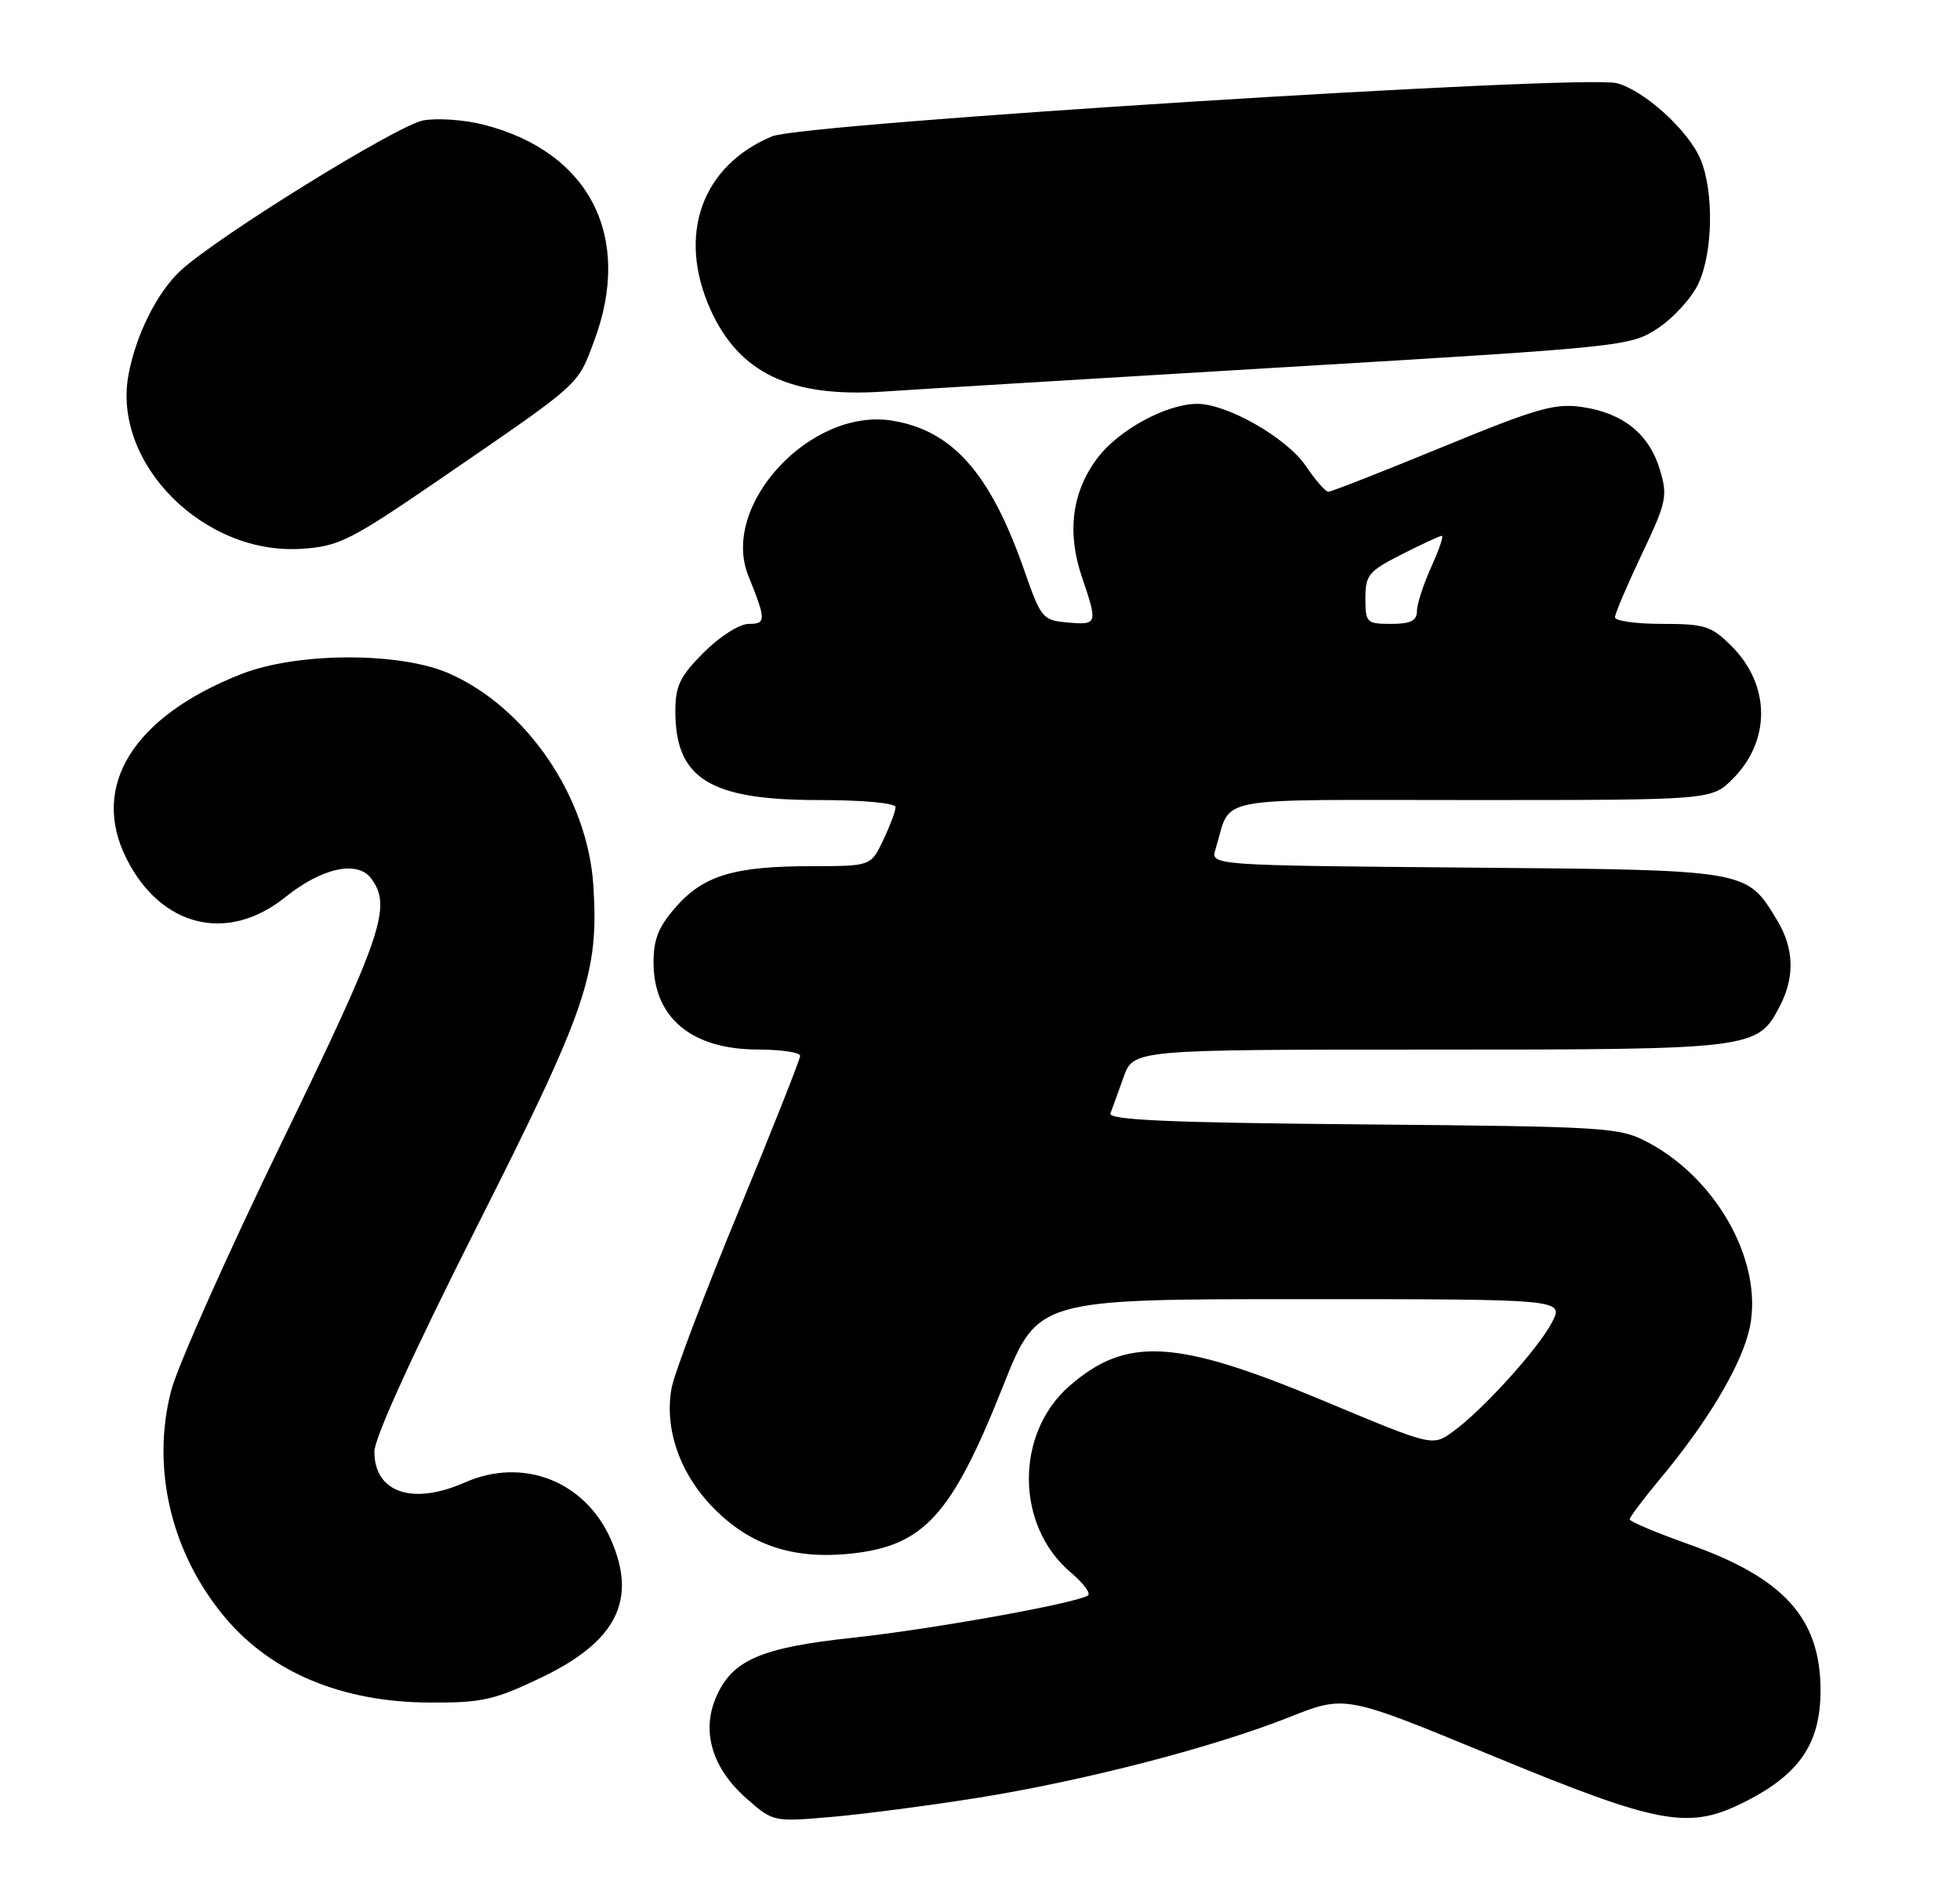 <?xml version="1.0" encoding="UTF-8" standalone="no"?>
<!DOCTYPE svg PUBLIC "-//W3C//DTD SVG 1.1//EN" "http://www.w3.org/Graphics/SVG/1.1/DTD/svg11.dtd" >
<svg xmlns="http://www.w3.org/2000/svg" xmlns:xlink="http://www.w3.org/1999/xlink" version="1.1" viewBox="0 0 267 256">
 <g >
 <path fill="currentColor"
d=" M 133.50 244.89 C 147.97 242.55 165.32 238.04 175.64 233.95 C 183.23 230.93 183.23 230.93 202.86 239.03 C 226.38 248.74 230.08 249.40 238.00 245.33 C 245.22 241.61 248.00 237.44 248.00 230.30 C 248.00 220.52 243.05 215.01 230.15 210.43 C 225.67 208.84 222.00 207.29 222.00 207.00 C 222.00 206.70 223.87 204.22 226.15 201.48 C 232.41 193.96 236.83 186.66 238.18 181.61 C 240.55 172.76 234.33 160.90 224.57 155.68 C 220.65 153.58 219.23 153.49 185.67 153.19 C 159.25 152.96 150.94 152.59 151.27 151.69 C 151.52 151.04 152.32 148.81 153.06 146.75 C 154.40 143.00 154.40 143.00 194.75 143.00 C 239.02 143.00 239.42 142.95 242.48 137.03 C 244.53 133.07 244.39 129.14 242.04 125.30 C 237.86 118.45 238.36 118.53 199.74 118.20 C 164.90 117.90 164.90 117.90 165.58 115.70 C 167.89 108.29 164.18 109.00 200.55 109.00 C 233.15 109.00 233.15 109.00 236.03 106.13 C 241.25 100.91 241.19 93.34 235.89 88.04 C 233.13 85.28 232.24 85.00 226.42 85.00 C 222.89 85.00 220.00 84.60 220.00 84.10 C 220.00 83.61 221.64 79.76 223.64 75.54 C 227.02 68.43 227.20 67.60 226.12 63.99 C 224.67 59.15 221.13 56.29 215.58 55.46 C 211.83 54.90 209.42 55.59 196.48 60.91 C 188.33 64.26 181.35 67.00 180.96 67.00 C 180.57 67.00 179.19 65.42 177.88 63.48 C 175.28 59.64 167.13 54.99 163.05 55.02 C 158.87 55.06 152.45 58.54 149.54 62.35 C 146.04 66.95 145.30 72.49 147.38 78.60 C 149.56 85.01 149.52 85.17 145.45 84.81 C 142.03 84.51 141.81 84.24 139.55 77.76 C 134.92 64.48 129.78 58.65 121.53 57.31 C 110.43 55.51 98.07 68.84 101.94 78.44 C 104.38 84.49 104.38 85.00 102.00 85.00 C 100.74 85.00 98.08 86.69 95.88 88.88 C 92.62 92.15 92.00 93.43 92.00 96.92 C 92.00 106.08 96.70 109.00 111.45 109.00 C 117.57 109.00 122.00 109.41 122.00 109.97 C 122.00 110.50 121.24 112.52 120.31 114.47 C 118.63 118.00 118.63 118.00 110.56 118.01 C 100.02 118.01 95.85 119.27 92.08 123.56 C 89.66 126.32 89.01 127.98 89.03 131.28 C 89.09 138.72 94.27 142.98 103.25 142.99 C 106.41 143.00 109.00 143.38 109.00 143.85 C 109.00 144.31 105.21 153.88 100.58 165.10 C 95.94 176.32 91.86 187.12 91.49 189.09 C 90.46 194.74 92.65 200.92 97.37 205.63 C 102.30 210.56 108.10 212.47 115.80 211.68 C 125.84 210.65 129.63 206.50 136.64 188.85 C 141.35 177.00 141.35 177.00 177.20 177.00 C 213.05 177.00 213.05 177.00 211.42 180.16 C 209.54 183.78 201.85 192.26 197.84 195.11 C 195.13 197.05 195.13 197.05 180.31 190.85 C 160.19 182.43 153.42 182.05 145.64 188.87 C 138.24 195.37 138.35 207.91 145.87 214.24 C 147.59 215.69 148.64 217.10 148.19 217.38 C 146.43 218.47 126.92 221.97 116.25 223.12 C 103.53 224.48 99.65 226.19 97.48 231.39 C 95.55 236.02 97.08 240.98 101.69 245.03 C 105.33 248.23 105.34 248.23 113.42 247.53 C 117.86 247.14 126.90 245.95 133.50 244.89 Z  M 73.71 228.57 C 84.01 223.64 86.85 217.98 83.20 209.71 C 79.68 201.77 71.23 198.48 63.31 201.98 C 56.19 205.13 51.00 203.35 51.00 197.77 C 51.00 195.92 56.30 184.28 64.95 167.14 C 79.98 137.37 81.59 132.65 80.83 120.67 C 80.06 108.62 71.80 96.45 61.20 91.76 C 54.50 88.80 40.49 88.84 32.86 91.84 C 18.12 97.64 12.24 107.12 17.25 117.02 C 21.95 126.33 31.03 128.53 38.85 122.24 C 43.82 118.25 48.66 117.17 50.54 119.66 C 53.43 123.47 52.13 127.32 38.43 155.54 C 30.96 170.92 24.16 186.19 23.31 189.48 C 20.57 200.09 23.33 211.65 30.67 220.39 C 36.99 227.90 46.63 231.91 58.53 231.96 C 65.65 232.00 67.36 231.61 73.71 228.57 Z  M 60.42 64.95 C 79.34 51.96 78.63 52.60 80.94 46.44 C 86.26 32.22 80.28 20.61 65.77 16.96 C 63.16 16.31 59.51 16.06 57.64 16.41 C 54.12 17.07 29.66 32.21 24.62 36.85 C 21.42 39.80 18.50 45.63 17.50 51.09 C 15.28 63.13 27.76 75.65 41.07 74.77 C 46.23 74.43 47.68 73.69 60.42 64.95 Z  M 174.78 50.04 C 221.44 47.26 222.11 47.19 225.87 44.70 C 227.97 43.31 230.43 40.61 231.34 38.69 C 233.35 34.47 233.50 26.12 231.65 21.70 C 230.01 17.78 223.97 12.29 220.23 11.33 C 215.57 10.13 109.38 16.81 105.19 18.57 C 95.58 22.58 92.22 32.01 96.78 42.17 C 100.70 50.88 107.79 54.23 120.50 53.34 C 124.35 53.08 148.78 51.59 174.78 50.04 Z  M 186.00 81.52 C 186.00 78.34 186.44 77.81 190.97 75.52 C 193.70 74.13 196.15 73.00 196.42 73.00 C 196.68 73.00 196.03 74.91 194.97 77.25 C 193.91 79.59 193.03 82.29 193.02 83.25 C 193.01 84.58 192.16 85.00 189.50 85.00 C 186.17 85.00 186.00 84.83 186.00 81.52 Z "/>
</g>
</svg>